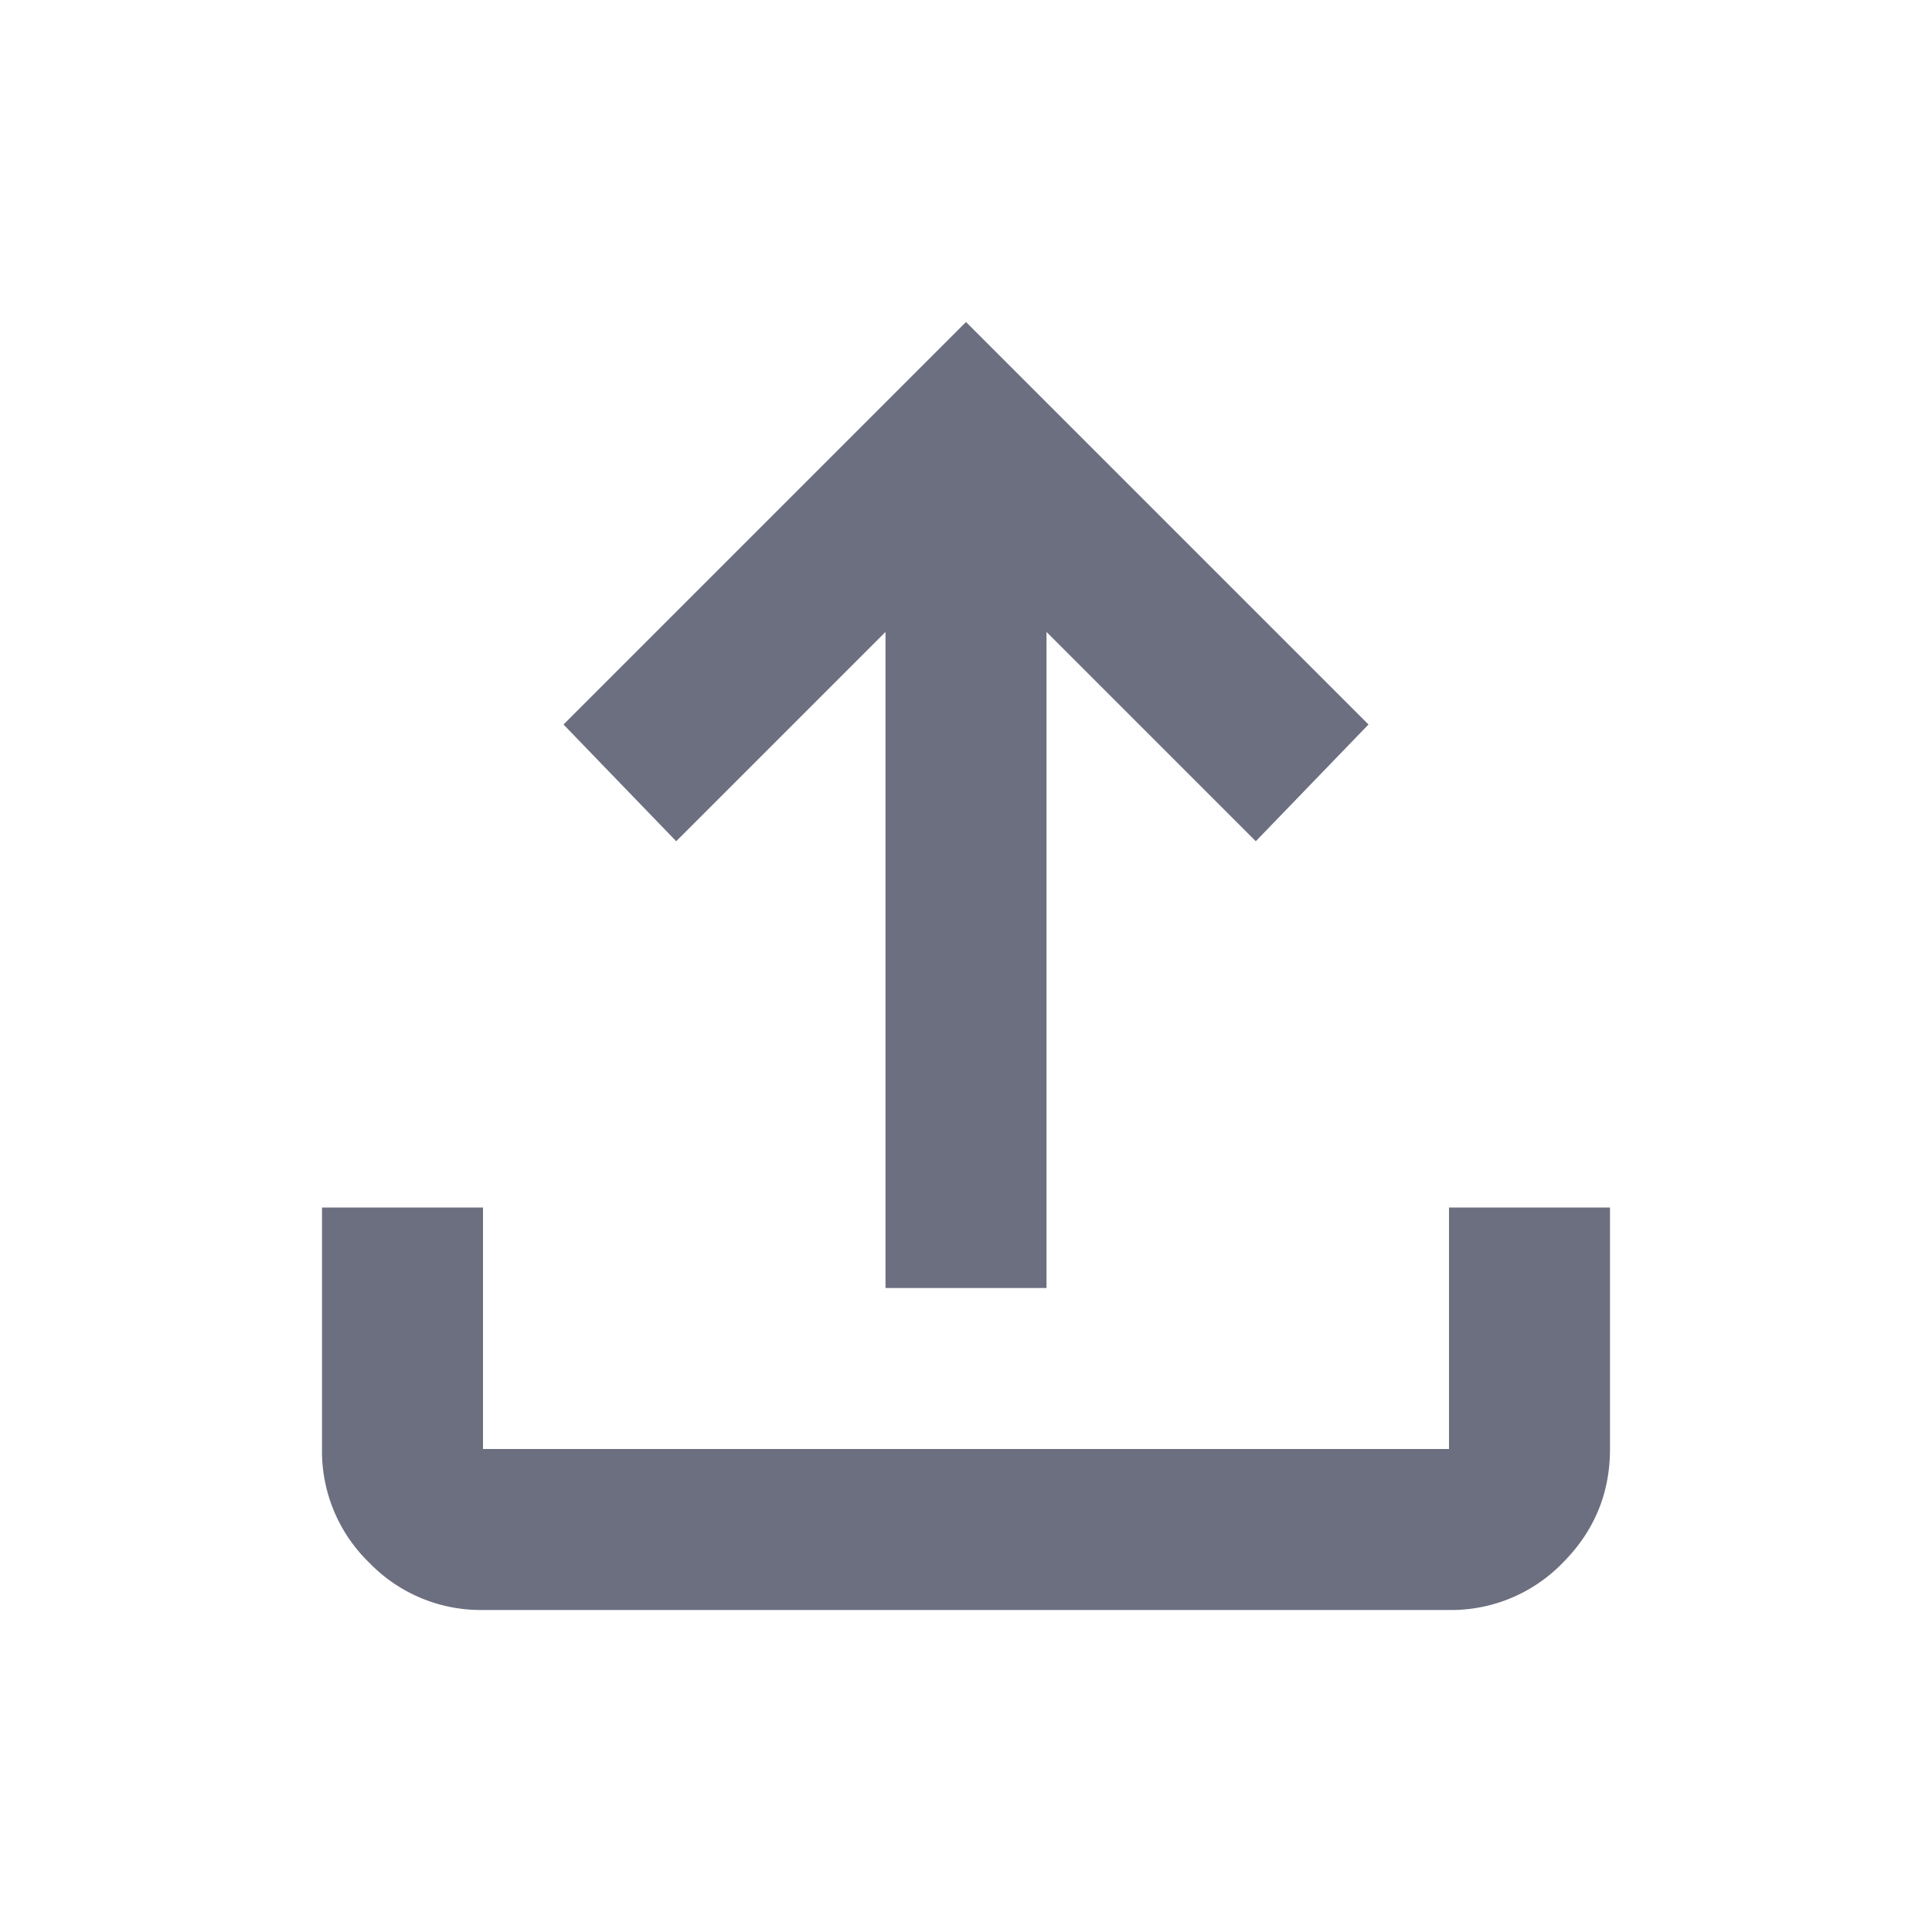 <svg xmlns="http://www.w3.org/2000/svg" width="36" height="36" fill="none" viewBox="0 0 36 36">
  <path fill="#6C6F80" d="M10.5 13.5 18 6l7.5 7.5-2.1 2.175-3.9-3.9V24h-3V11.775l-3.9 3.9-2.1-2.175Z"/>
  <path fill="#6C6F80" d="M9 30a2.888 2.888 0 0 1-2.118-.88A2.89 2.89 0 0 1 6 27v-4.5h3V27h18v-4.5h3V27c0 .825-.294 1.532-.88 2.12A2.893 2.893 0 0 1 27 30H9Z"/>
</svg>
